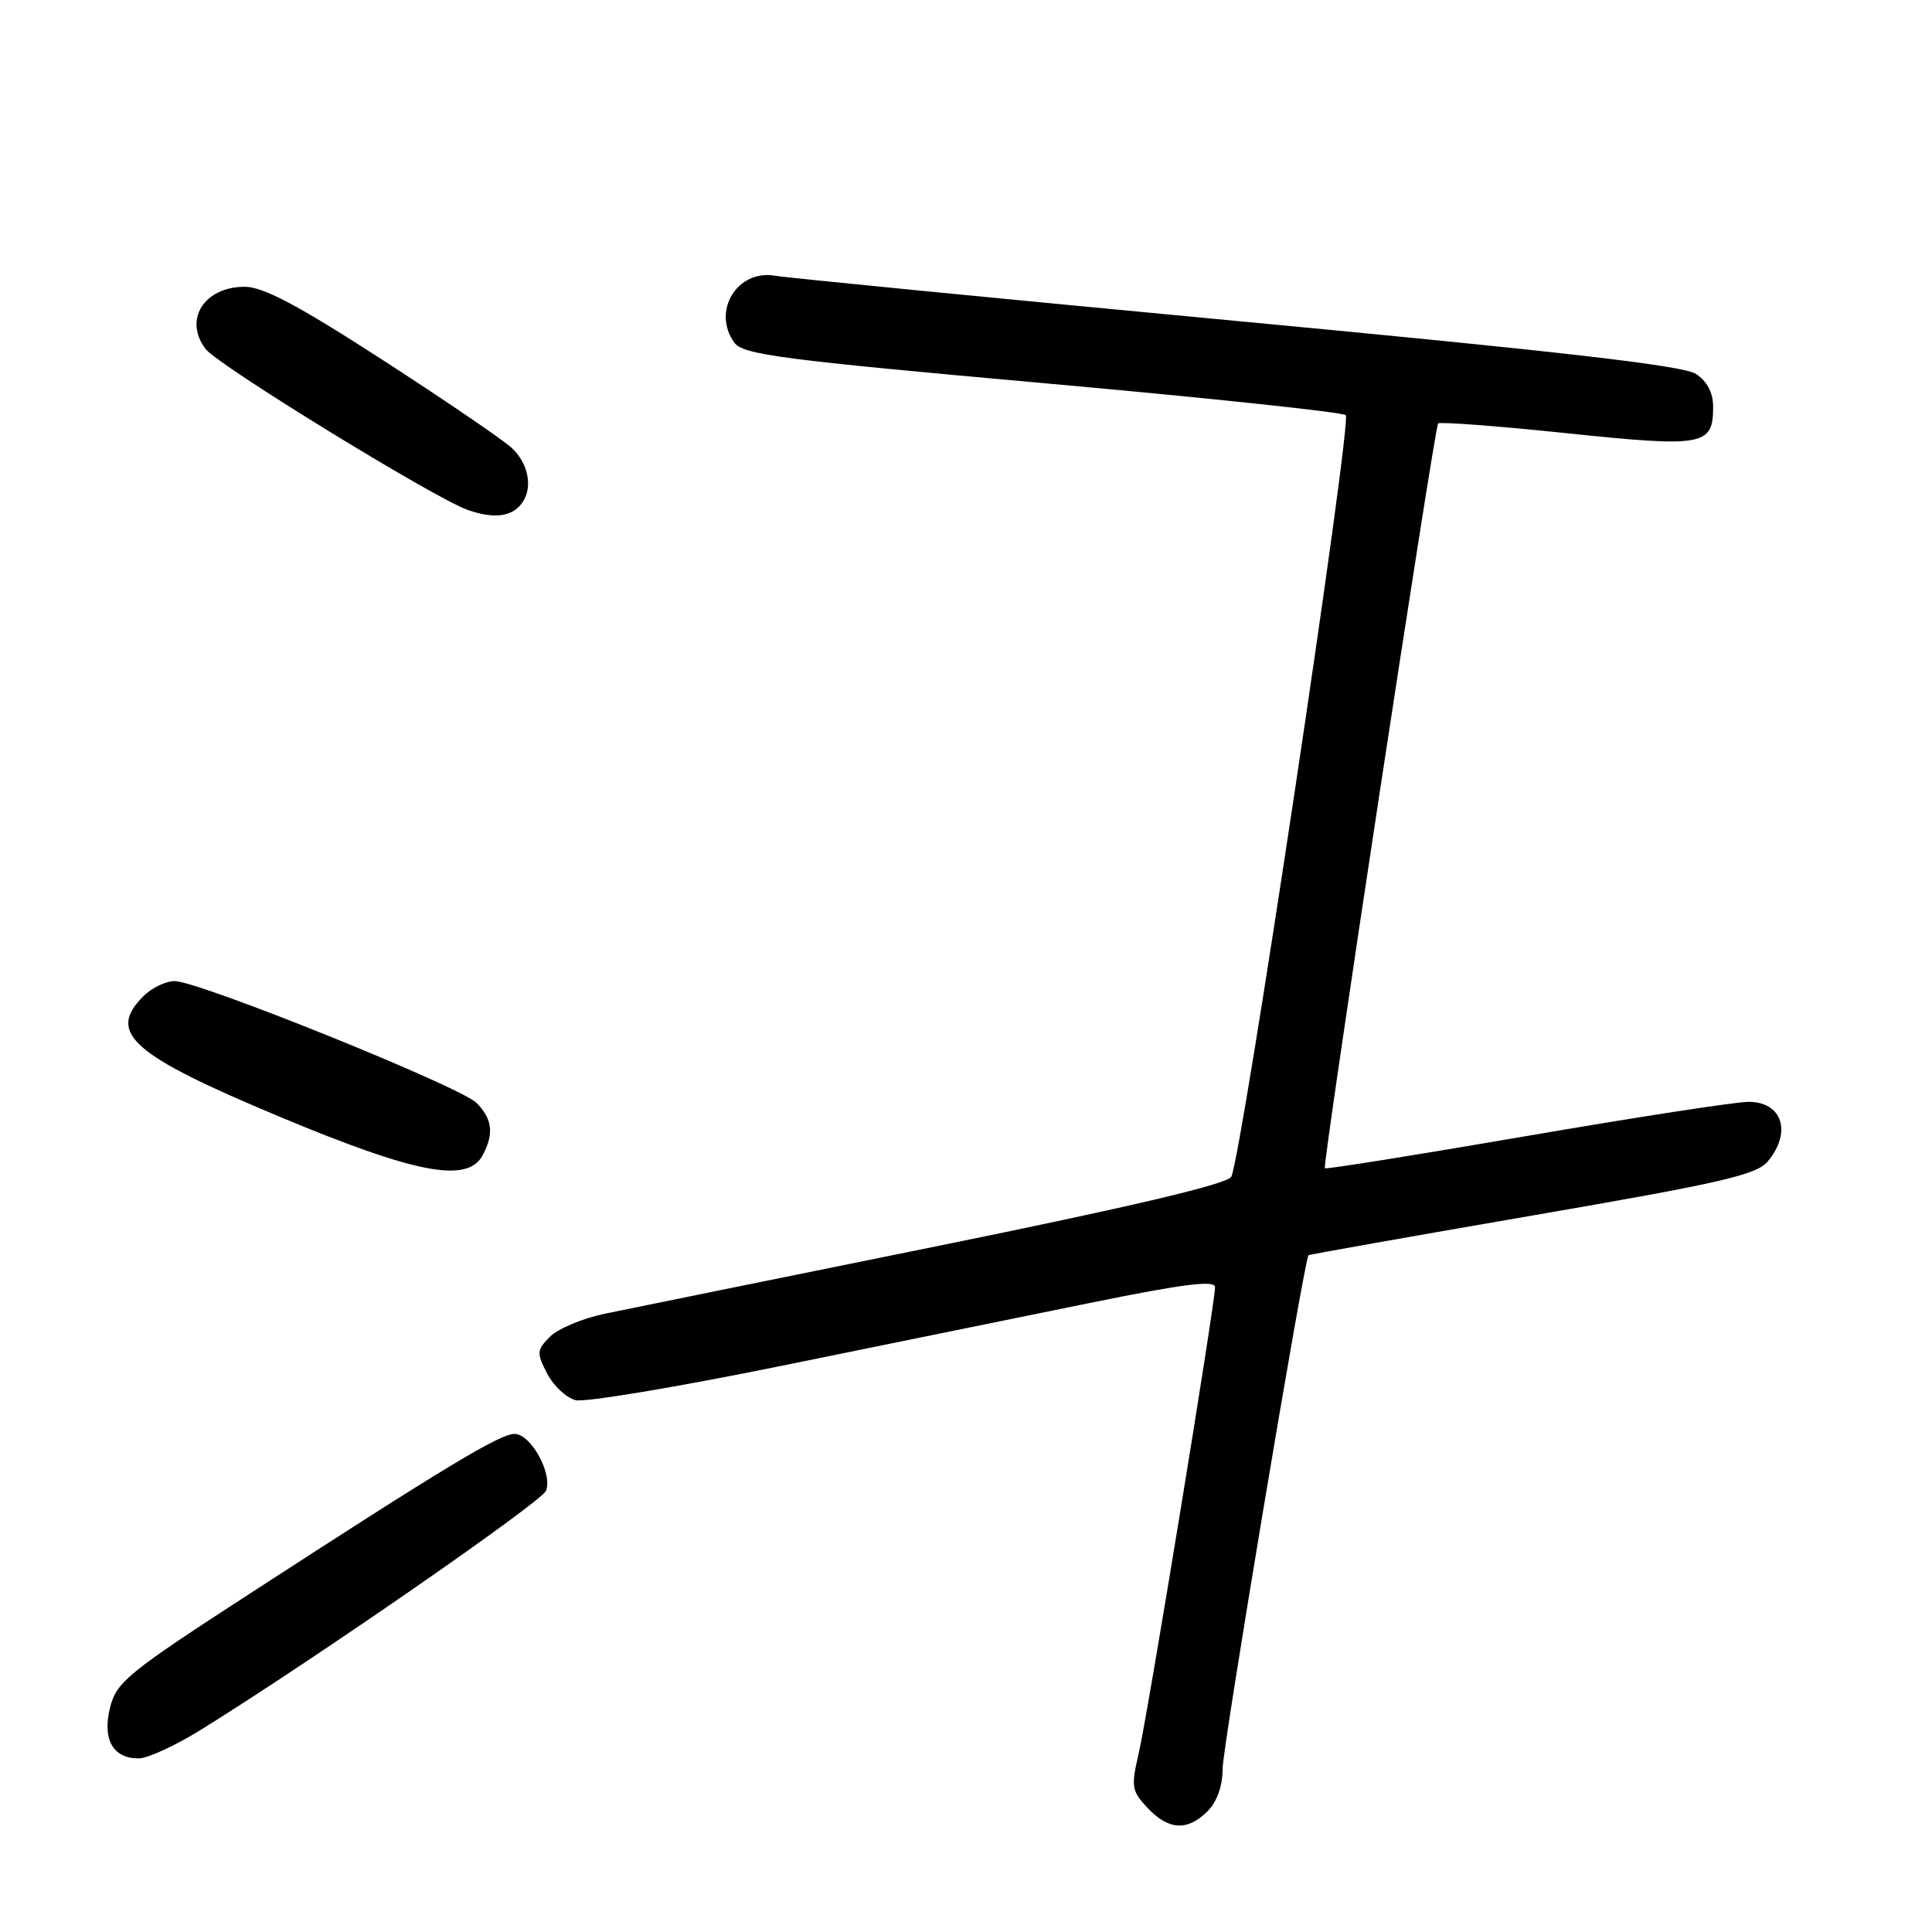 <?xml version="1.0" encoding="UTF-8" standalone="no"?>
<!DOCTYPE svg PUBLIC "-//W3C//DTD SVG 1.1//EN" "http://www.w3.org/Graphics/SVG/1.1/DTD/svg11.dtd" >
<svg xmlns="http://www.w3.org/2000/svg" xmlns:xlink="http://www.w3.org/1999/xlink" version="1.1" viewBox="0 0 256 256">
 <g >
 <path fill="currentColor"
d=" M 160.00 240.00 C 161.26 238.74 162.00 236.67 162.00 234.37 C 162.00 231.58 172.78 167.10 173.38 166.33 C 173.45 166.23 186.78 163.87 203.01 161.07 C 228.13 156.74 232.76 155.68 234.25 153.88 C 237.46 150.02 236.16 146.00 231.69 146.00 C 229.98 146.00 216.70 148.05 202.17 150.55 C 187.65 153.05 175.67 154.96 175.55 154.80 C 175.21 154.33 190.08 56.59 190.56 56.11 C 190.80 55.87 198.45 56.45 207.57 57.40 C 225.77 59.30 227.00 59.08 227.00 53.90 C 227.00 52.03 226.21 50.53 224.71 49.54 C 223.03 48.44 206.78 46.57 163.96 42.54 C 131.81 39.51 104.25 36.81 102.73 36.54 C 97.69 35.64 94.27 41.25 97.32 45.42 C 98.46 46.99 103.75 47.68 138.07 50.75 C 159.75 52.69 177.87 54.61 178.32 55.01 C 179.18 55.77 164.50 153.48 163.15 155.93 C 162.62 156.90 149.82 159.91 123.93 165.17 C 102.79 169.46 83.10 173.46 80.16 174.07 C 77.22 174.68 73.95 176.05 72.89 177.11 C 71.11 178.89 71.08 179.25 72.50 182.00 C 73.35 183.64 75.04 185.22 76.27 185.53 C 77.50 185.84 89.75 183.79 103.50 180.99 C 117.25 178.19 135.81 174.40 144.75 172.58 C 156.91 170.11 161.00 169.60 161.00 170.56 C 161.00 172.70 152.08 227.16 150.89 232.31 C 149.85 236.76 149.94 237.31 152.06 239.56 C 154.84 242.52 157.34 242.66 160.00 240.00 Z  M 26.55 229.25 C 41.50 219.98 71.79 199.00 72.36 197.52 C 73.23 195.23 70.33 190.00 68.18 190.00 C 66.23 190.00 59.01 194.35 33.00 211.23 C 16.93 221.65 15.43 222.88 14.59 226.24 C 13.53 230.47 14.95 233.00 18.37 233.00 C 19.54 233.00 23.22 231.31 26.55 229.25 Z  M 63.96 153.07 C 65.48 150.24 65.24 148.24 63.14 146.14 C 60.98 143.98 26.33 130.00 23.14 130.00 C 21.96 130.00 20.10 130.90 19.00 132.00 C 14.14 136.86 17.39 139.75 37.00 147.95 C 55.12 155.53 61.95 156.83 63.96 153.07 Z  M 69.23 66.57 C 70.64 64.52 69.99 61.34 67.75 59.30 C 66.51 58.18 58.80 52.93 50.60 47.63 C 39.48 40.44 34.87 38.00 32.42 38.00 C 27.04 38.00 24.29 42.38 27.25 46.25 C 28.91 48.42 57.55 66.00 61.95 67.56 C 65.49 68.81 67.93 68.48 69.23 66.57 Z "/>
</g>
</svg>